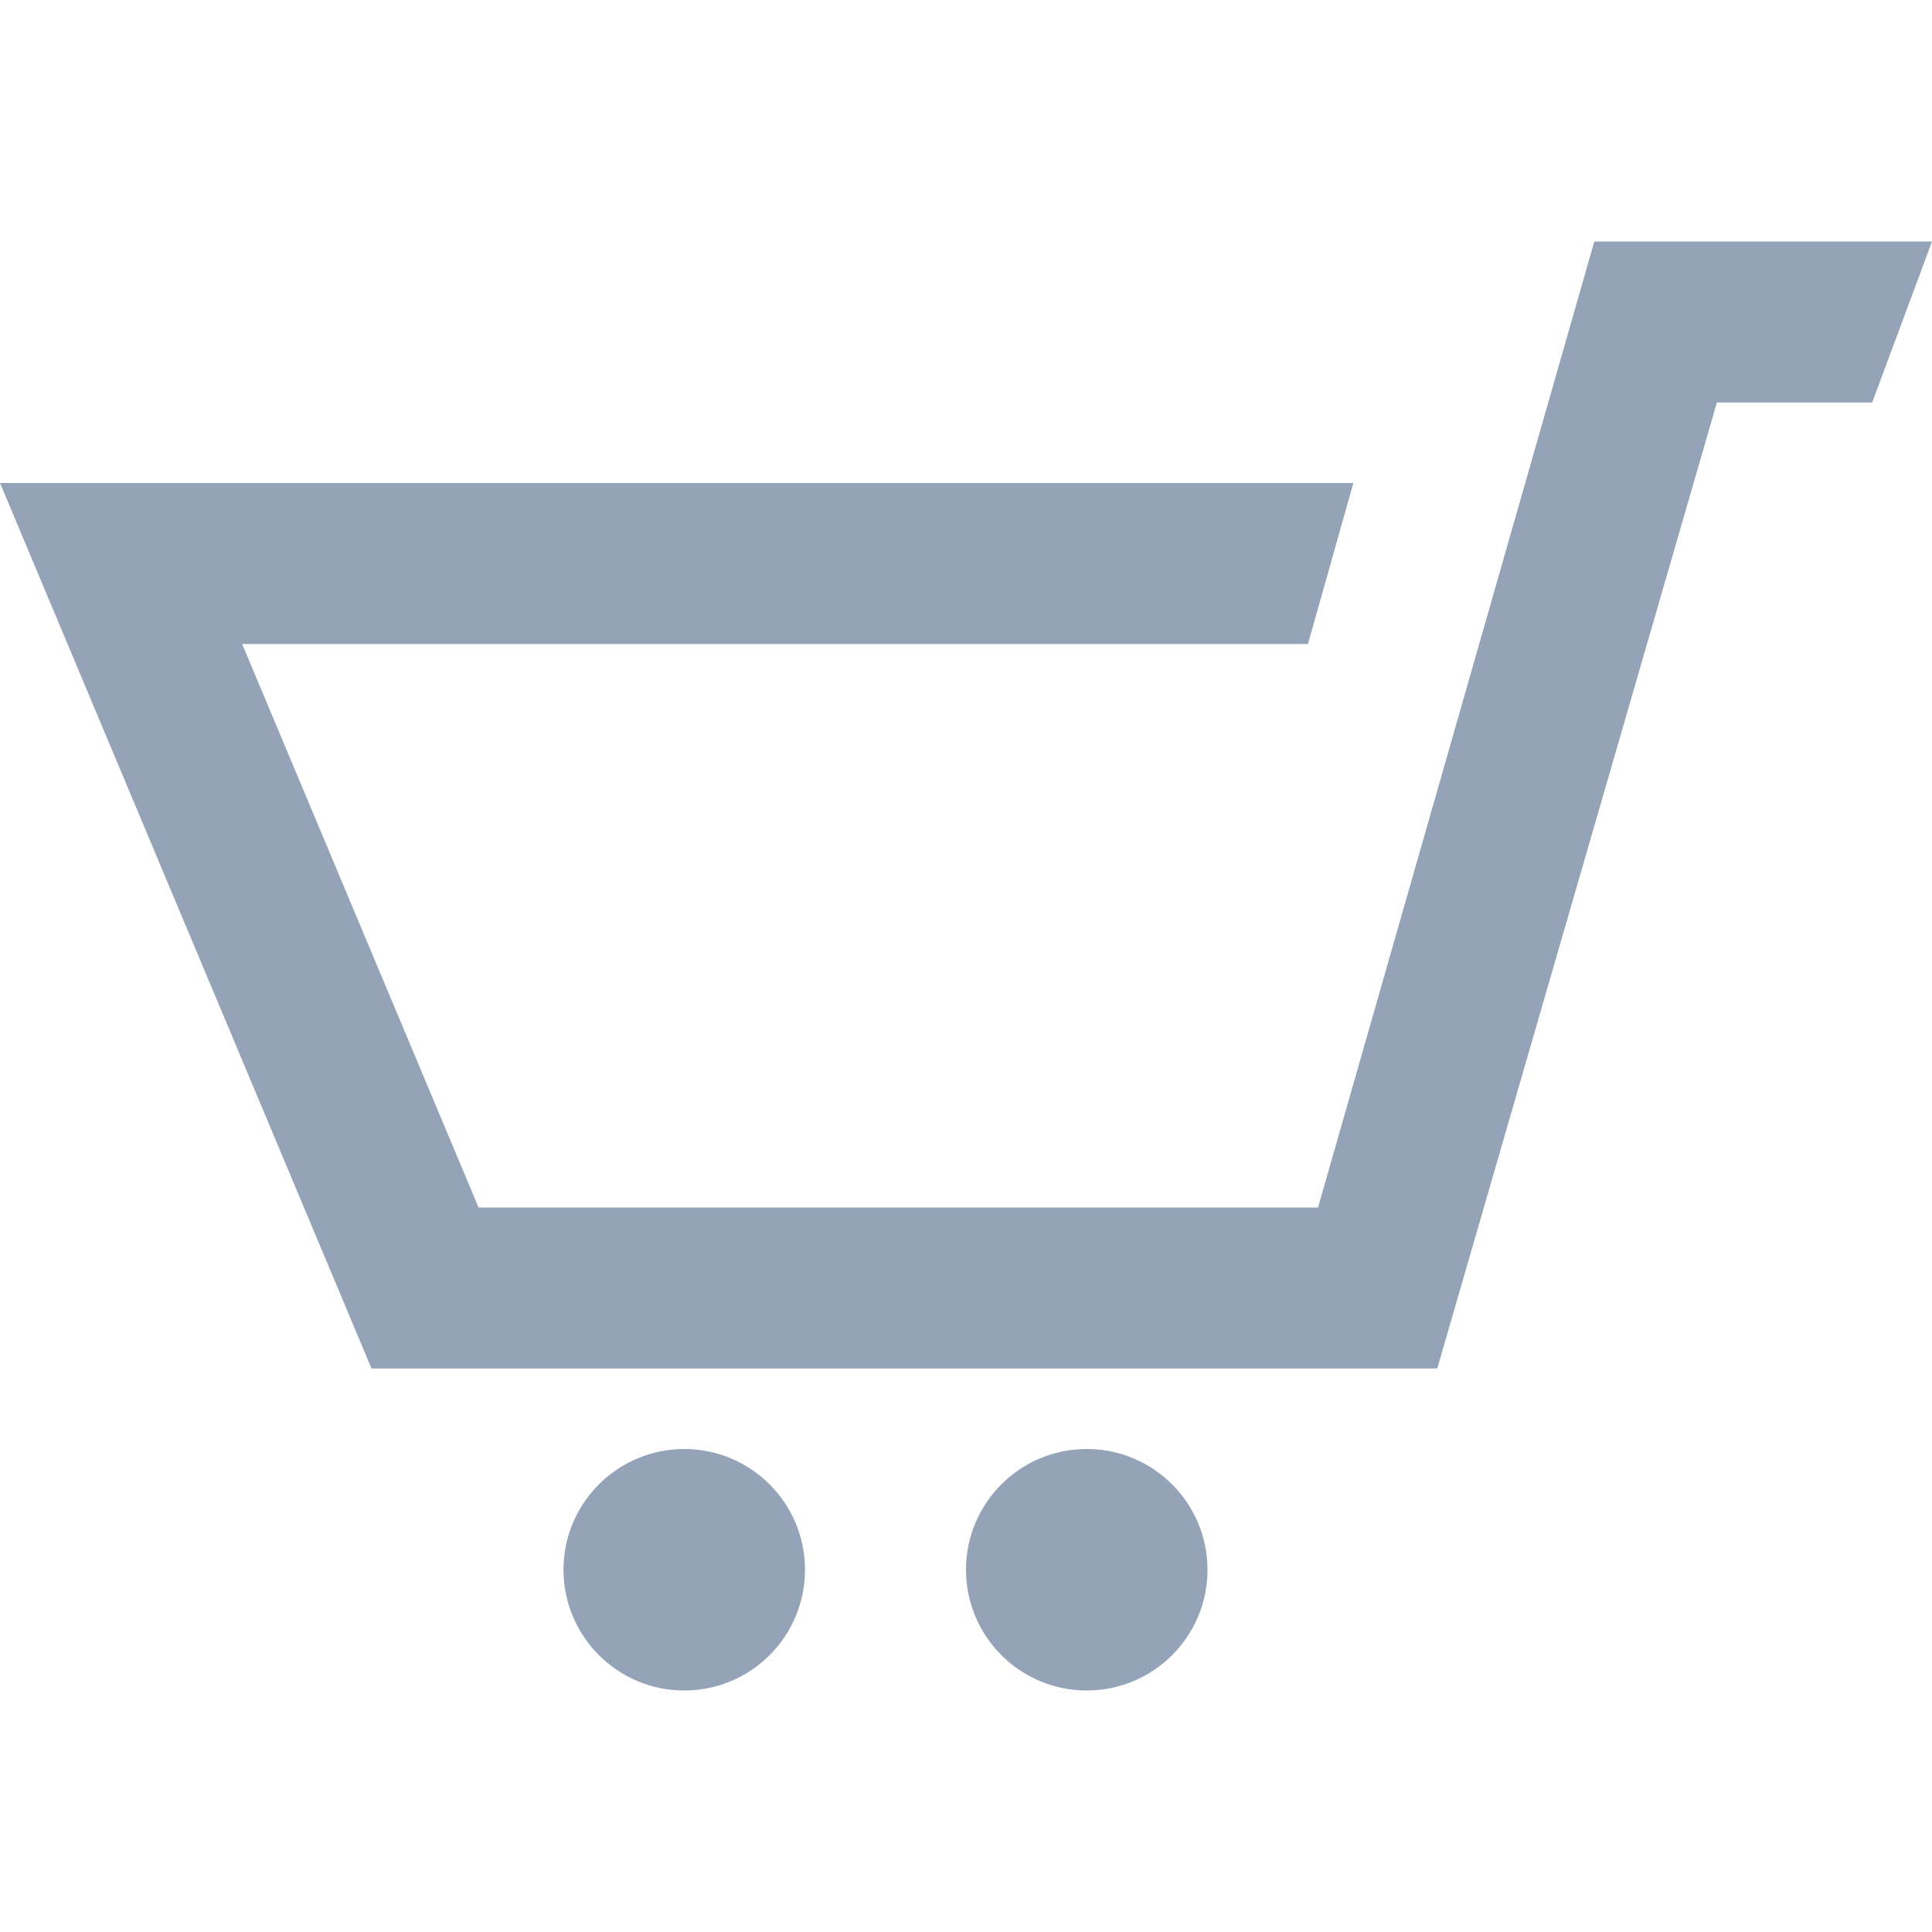 <svg width="24" height="24" viewBox="0 0 24 24" fill="none" xmlns="http://www.w3.org/2000/svg">
<path d="M24 3L23.257 5H21.328L17.854 17H4.615L0 6H16.812L16.248 8H3.008L5.945 15H16.373L19.805 3H24ZM8.5 18C7.672 18 7 18.672 7 19.5C7 20.329 7.672 21 8.5 21C9.328 21 10 20.329 10 19.5C10 18.672 9.328 18 8.5 18ZM13.5 18C12.672 18 12 18.671 12 19.5C12 20.329 12.672 21 13.5 21C14.328 21 15 20.329 15 19.5C15 18.672 14.328 18 13.5 18Z" fill="#94A3B8"/>
</svg>
